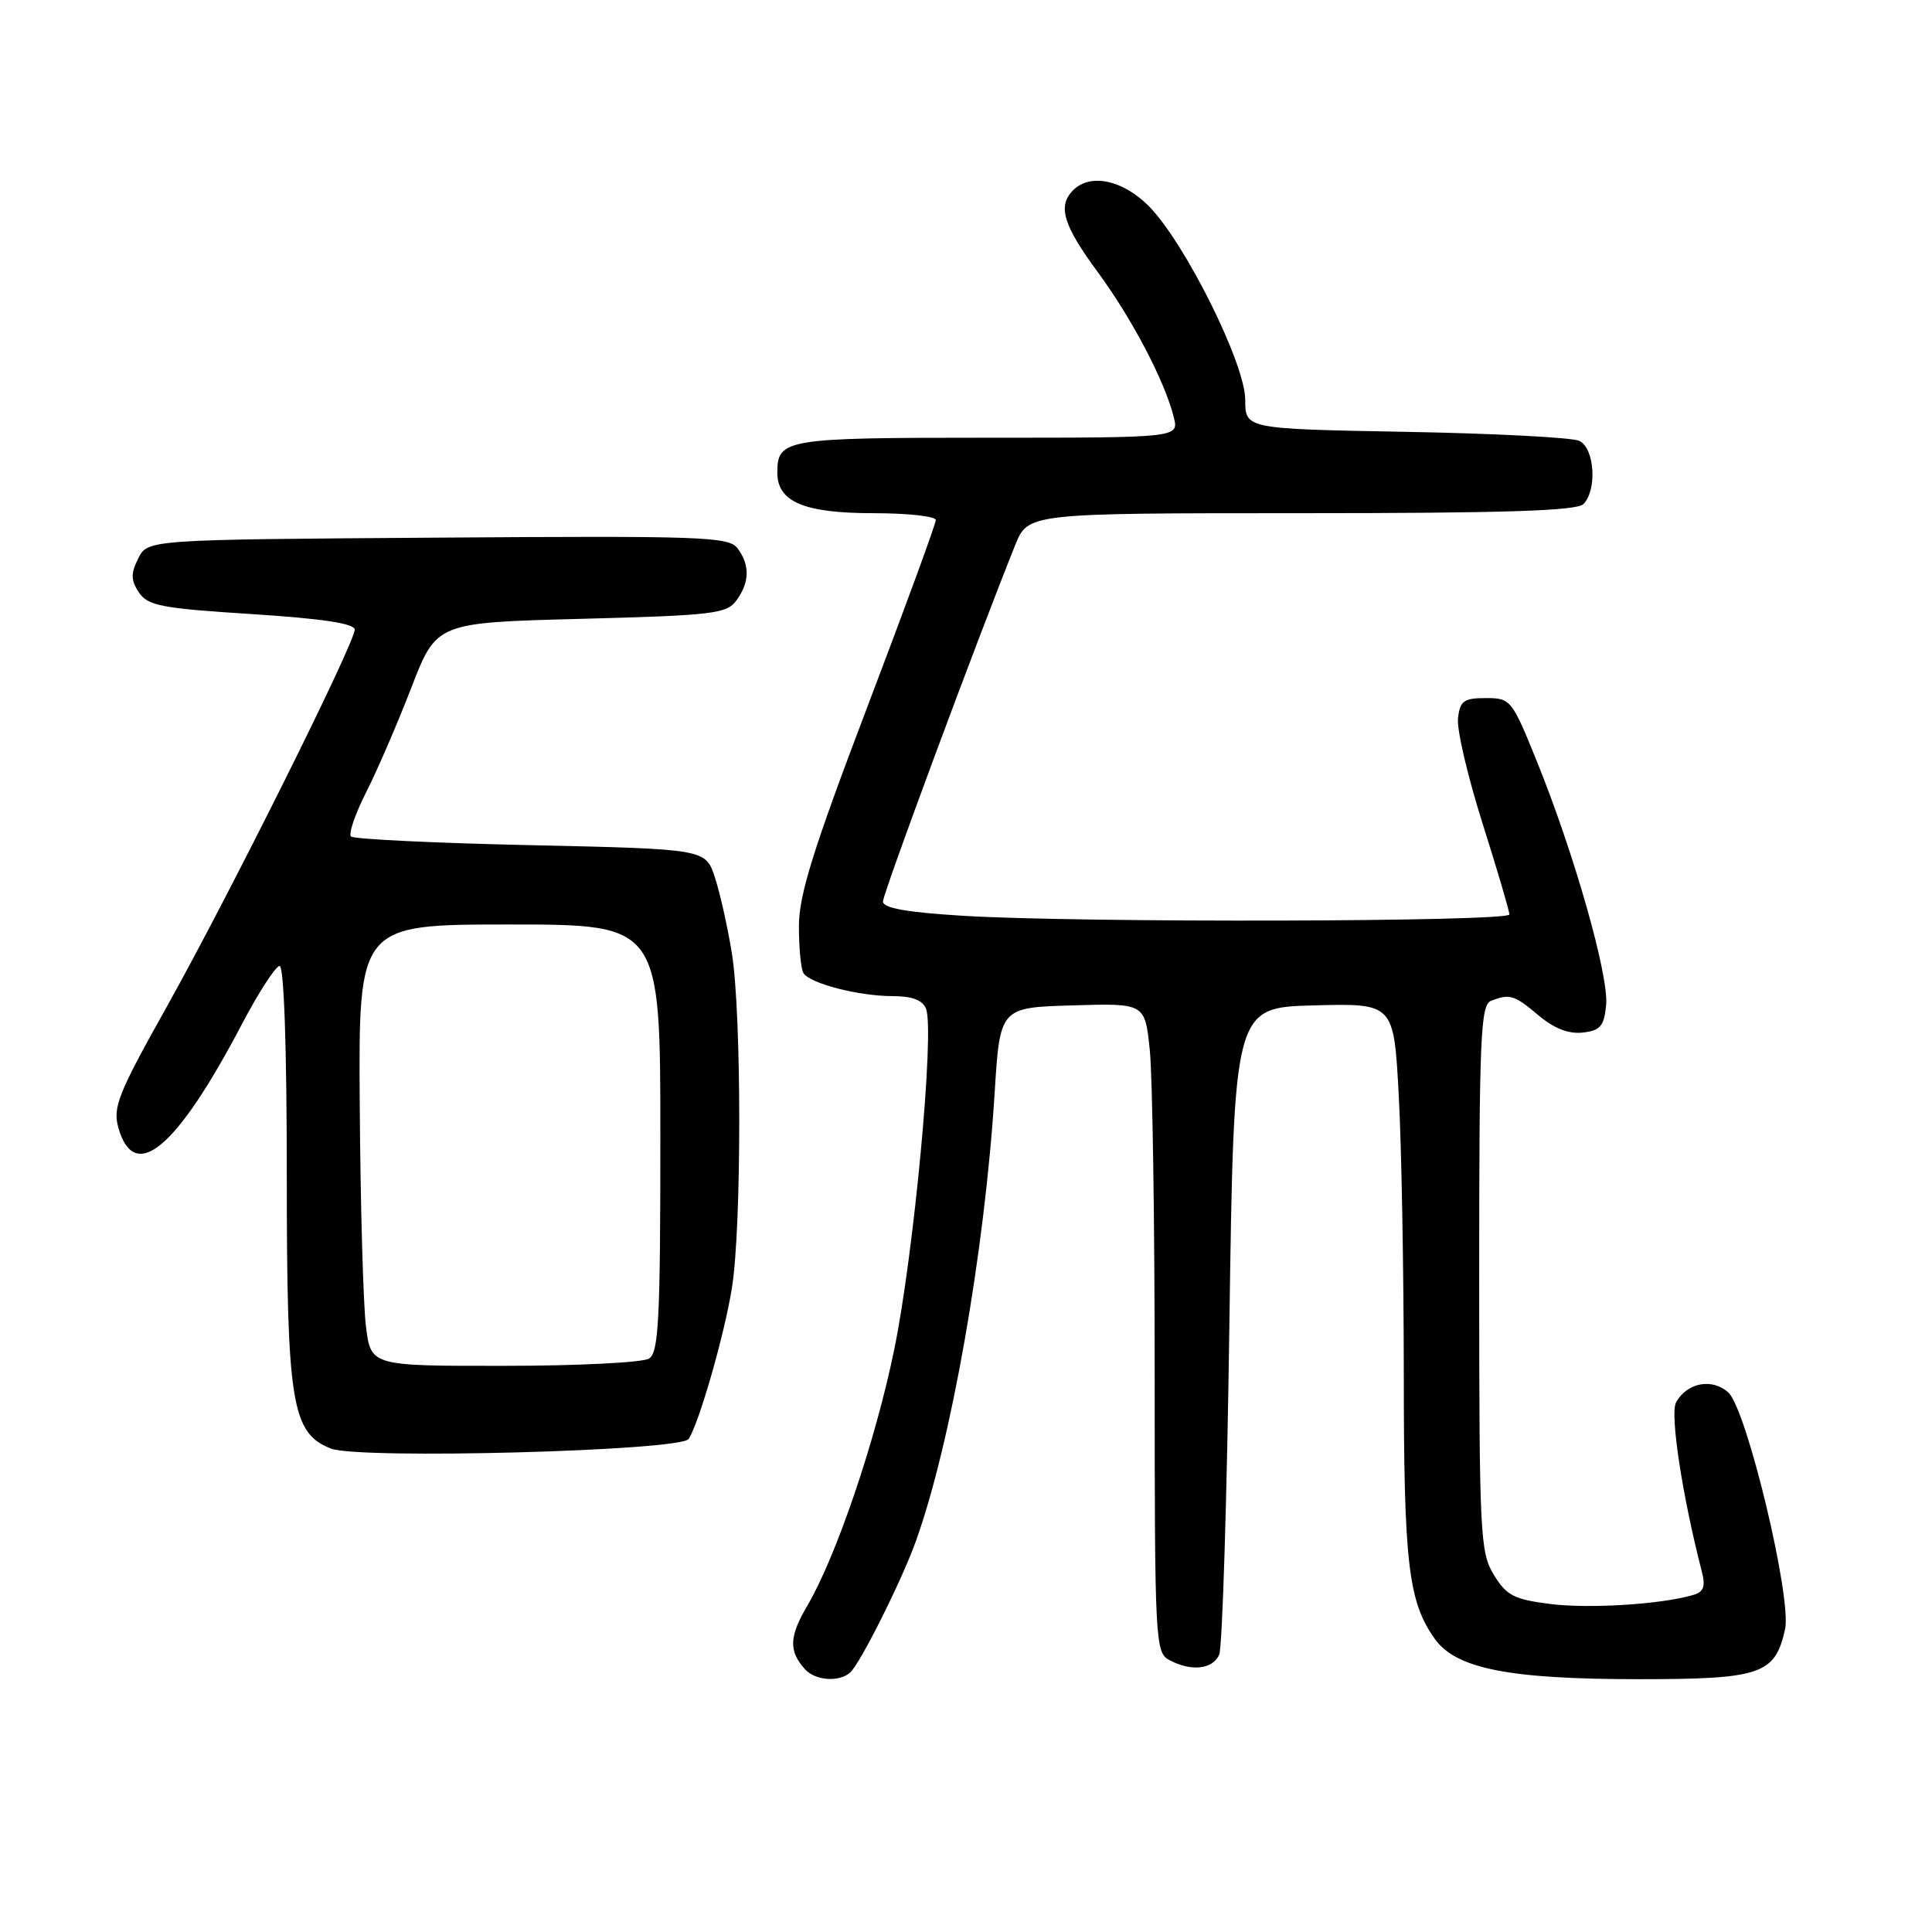 <?xml version="1.0" encoding="UTF-8" standalone="no"?>
<!DOCTYPE svg PUBLIC "-//W3C//DTD SVG 1.1//EN" "http://www.w3.org/Graphics/SVG/1.1/DTD/svg11.dtd" >
<svg xmlns="http://www.w3.org/2000/svg" xmlns:xlink="http://www.w3.org/1999/xlink" version="1.1" viewBox="0 0 256 256">
 <g >
 <path fill="currentColor"
d=" M 112.64 221.63 C 113.95 220.49 119.44 209.53 121.32 204.32 C 126.00 191.35 130.47 165.94 131.79 144.90 C 132.50 133.50 132.50 133.50 142.10 133.22 C 151.71 132.93 151.71 132.93 152.35 139.11 C 152.71 142.51 153.00 161.86 153.00 182.11 C 153.00 217.49 153.08 218.97 154.93 219.96 C 157.84 221.52 160.69 221.21 161.55 219.25 C 161.97 218.29 162.58 198.60 162.90 175.50 C 163.50 133.50 163.50 133.50 174.09 133.22 C 184.69 132.94 184.69 132.94 185.34 145.12 C 185.71 151.83 186.00 168.38 186.01 181.91 C 186.01 207.15 186.60 212.21 190.11 217.15 C 192.93 221.11 199.93 222.50 217.15 222.50 C 233.35 222.50 235.21 221.86 236.53 215.88 C 237.44 211.74 231.44 186.71 229.01 184.51 C 226.86 182.56 223.49 183.21 222.08 185.85 C 221.26 187.38 222.92 198.23 225.48 208.16 C 226.02 210.23 225.77 210.93 224.33 211.35 C 220.08 212.59 210.61 213.18 205.44 212.54 C 200.61 211.93 199.62 211.42 197.94 208.67 C 196.12 205.69 196.01 203.32 196.00 169.36 C 196.00 137.32 196.18 133.15 197.58 132.61 C 200.07 131.65 200.65 131.83 203.90 134.57 C 205.94 136.29 207.87 137.03 209.73 136.82 C 212.06 136.55 212.55 135.97 212.82 133.17 C 213.19 129.29 208.64 113.26 203.69 101.00 C 200.33 92.69 200.18 92.50 196.88 92.50 C 193.96 92.50 193.46 92.86 193.19 95.18 C 193.02 96.65 194.48 102.91 196.44 109.09 C 198.40 115.27 200.00 120.71 200.00 121.17 C 200.00 122.15 143.10 122.29 127.66 121.35 C 120.14 120.89 117.00 120.33 117.00 119.45 C 117.00 118.37 129.37 85.04 134.51 72.25 C 136.22 68.00 136.22 68.00 172.41 68.00 C 199.22 68.00 208.91 67.69 209.80 66.80 C 211.66 64.94 211.30 59.35 209.25 58.41 C 208.29 57.97 197.94 57.43 186.25 57.22 C 165.00 56.83 165.00 56.83 165.00 52.97 C 165.00 48.19 157.00 32.14 152.22 27.31 C 148.78 23.84 144.47 22.93 142.20 25.20 C 140.11 27.29 140.87 29.82 145.44 36.03 C 150.00 42.23 154.33 50.47 155.53 55.28 C 156.22 58.00 156.22 58.00 130.81 58.00 C 103.98 58.00 103.00 58.16 103.00 62.64 C 103.00 66.50 106.56 68.00 115.72 68.00 C 120.28 68.00 124.00 68.41 124.00 68.91 C 124.00 69.41 119.92 80.55 114.93 93.66 C 107.72 112.63 105.87 118.57 105.86 122.73 C 105.86 125.61 106.13 128.40 106.46 128.94 C 107.32 130.32 113.77 131.99 118.28 131.99 C 120.90 132.00 122.26 132.52 122.71 133.68 C 123.85 136.67 121.10 166.14 118.48 178.87 C 115.99 191.00 110.80 206.26 106.95 212.81 C 104.56 216.86 104.50 218.79 106.67 221.19 C 108.03 222.69 111.16 222.92 112.64 221.63 Z  M 91.25 190.67 C 92.64 188.53 95.97 176.94 96.98 170.68 C 98.28 162.68 98.28 134.29 96.97 126.27 C 96.42 122.85 95.41 118.35 94.73 116.27 C 93.50 112.50 93.50 112.50 70.32 111.99 C 57.58 111.71 46.86 111.19 46.51 110.84 C 46.15 110.49 47.07 107.83 48.54 104.93 C 50.01 102.03 52.70 95.79 54.52 91.08 C 57.84 82.50 57.84 82.50 77.00 82.00 C 94.49 81.54 96.29 81.33 97.58 79.56 C 99.33 77.16 99.39 74.91 97.75 72.68 C 96.60 71.11 93.31 70.99 58.03 71.24 C 19.56 71.50 19.56 71.50 18.32 73.99 C 17.32 76.00 17.33 76.87 18.40 78.49 C 19.57 80.26 21.37 80.61 33.37 81.37 C 42.72 81.97 47.00 82.62 47.00 83.43 C 47.00 85.24 30.26 118.82 22.07 133.45 C 15.64 144.93 14.92 146.74 15.69 149.45 C 17.82 156.88 23.39 152.21 32.03 135.75 C 34.27 131.49 36.53 128.00 37.05 128.00 C 37.63 128.00 38.00 138.80 38.00 155.48 C 38.00 185.94 38.63 189.89 43.84 191.94 C 47.57 193.40 90.21 192.26 91.25 190.67 Z  M 48.49 175.75 C 48.13 172.86 47.76 159.70 47.67 146.50 C 47.50 122.50 47.50 122.50 67.50 122.50 C 87.50 122.50 87.50 122.50 87.50 150.79 C 87.50 174.84 87.28 179.22 86.00 180.02 C 85.17 180.54 76.54 180.98 66.82 180.98 C 49.14 181.00 49.14 181.00 48.49 175.75 Z "/>
</g>
</svg>